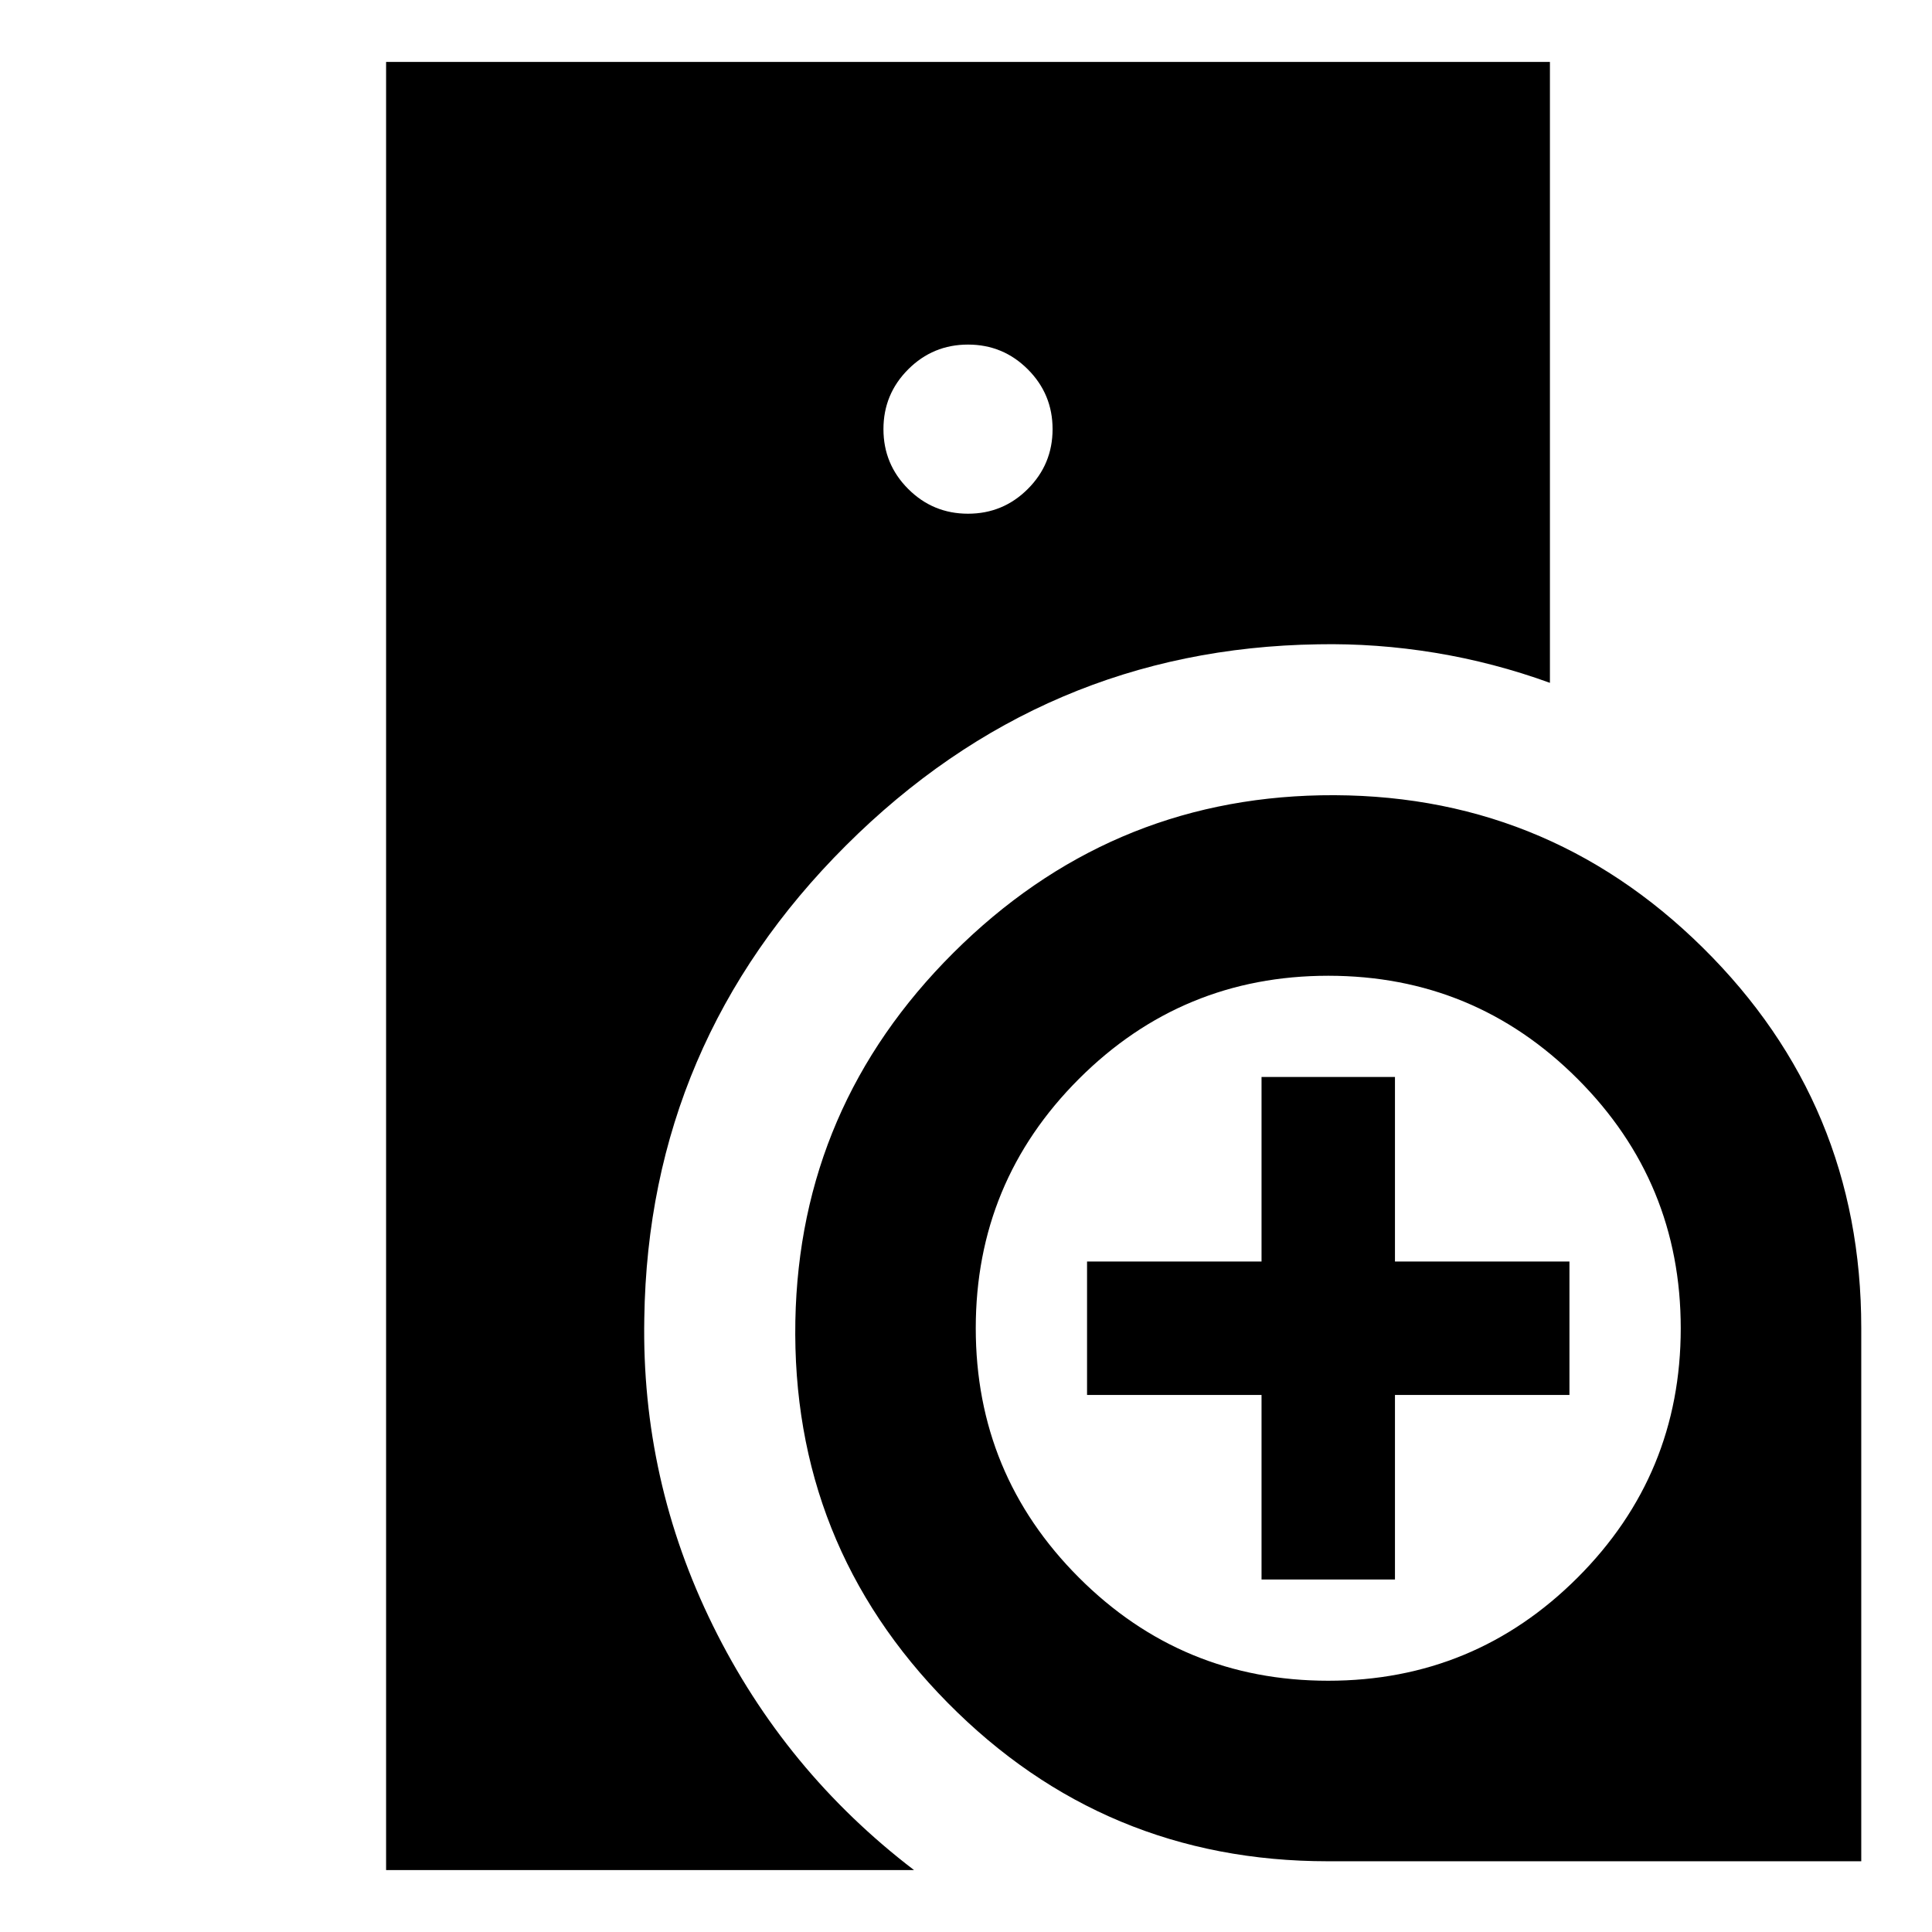 <svg xmlns="http://www.w3.org/2000/svg" height="24" viewBox="0 -960 960 960" width="24"><path d="M191.85-30.78v-898.44h578.3v308.52q-27.95-10.14-57.04-14.93-29.09-4.78-58.11-4.22-136.48 2.05-234.67 99.99Q322.15-441.92 320.15-305q-1.5 80.5 34.12 152.8 35.62 72.31 99.9 121.42H191.85Zm467.93-4.37q-111.12 0-188.88-78.75-77.75-78.74-75.69-189.9 2.06-106.54 78.53-182.76 76.47-76.22 182.51-78.26 111.14-2.03 189.87 75.72 78.73 77.74 78.73 188.87v265.08H659.78Zm-32.93-140v-91.7h-86.7v-66.3h86.7v-91.7h66.3v91.7h86.7v66.3h-86.7v91.7h-66.3ZM481-704.74q17.42 0 29.72-12.3 12.3-12.3 12.3-29.72 0-17.42-12.3-29.72-12.3-12.3-29.72-12.3-17.42 0-29.72 12.3-12.3 12.3-12.3 29.72 0 17.42 12.3 29.72 12.3 12.3 29.72 12.3Zm178.97 579.89q72.64 0 123.91-51.24 51.27-51.24 51.27-123.88 0-72.64-51.24-123.91-51.24-51.27-123.88-51.27-72.64 0-123.91 51.24-51.27 51.24-51.27 123.88 0 72.64 51.24 123.91 51.24 51.27 123.88 51.27Z"/></svg>
